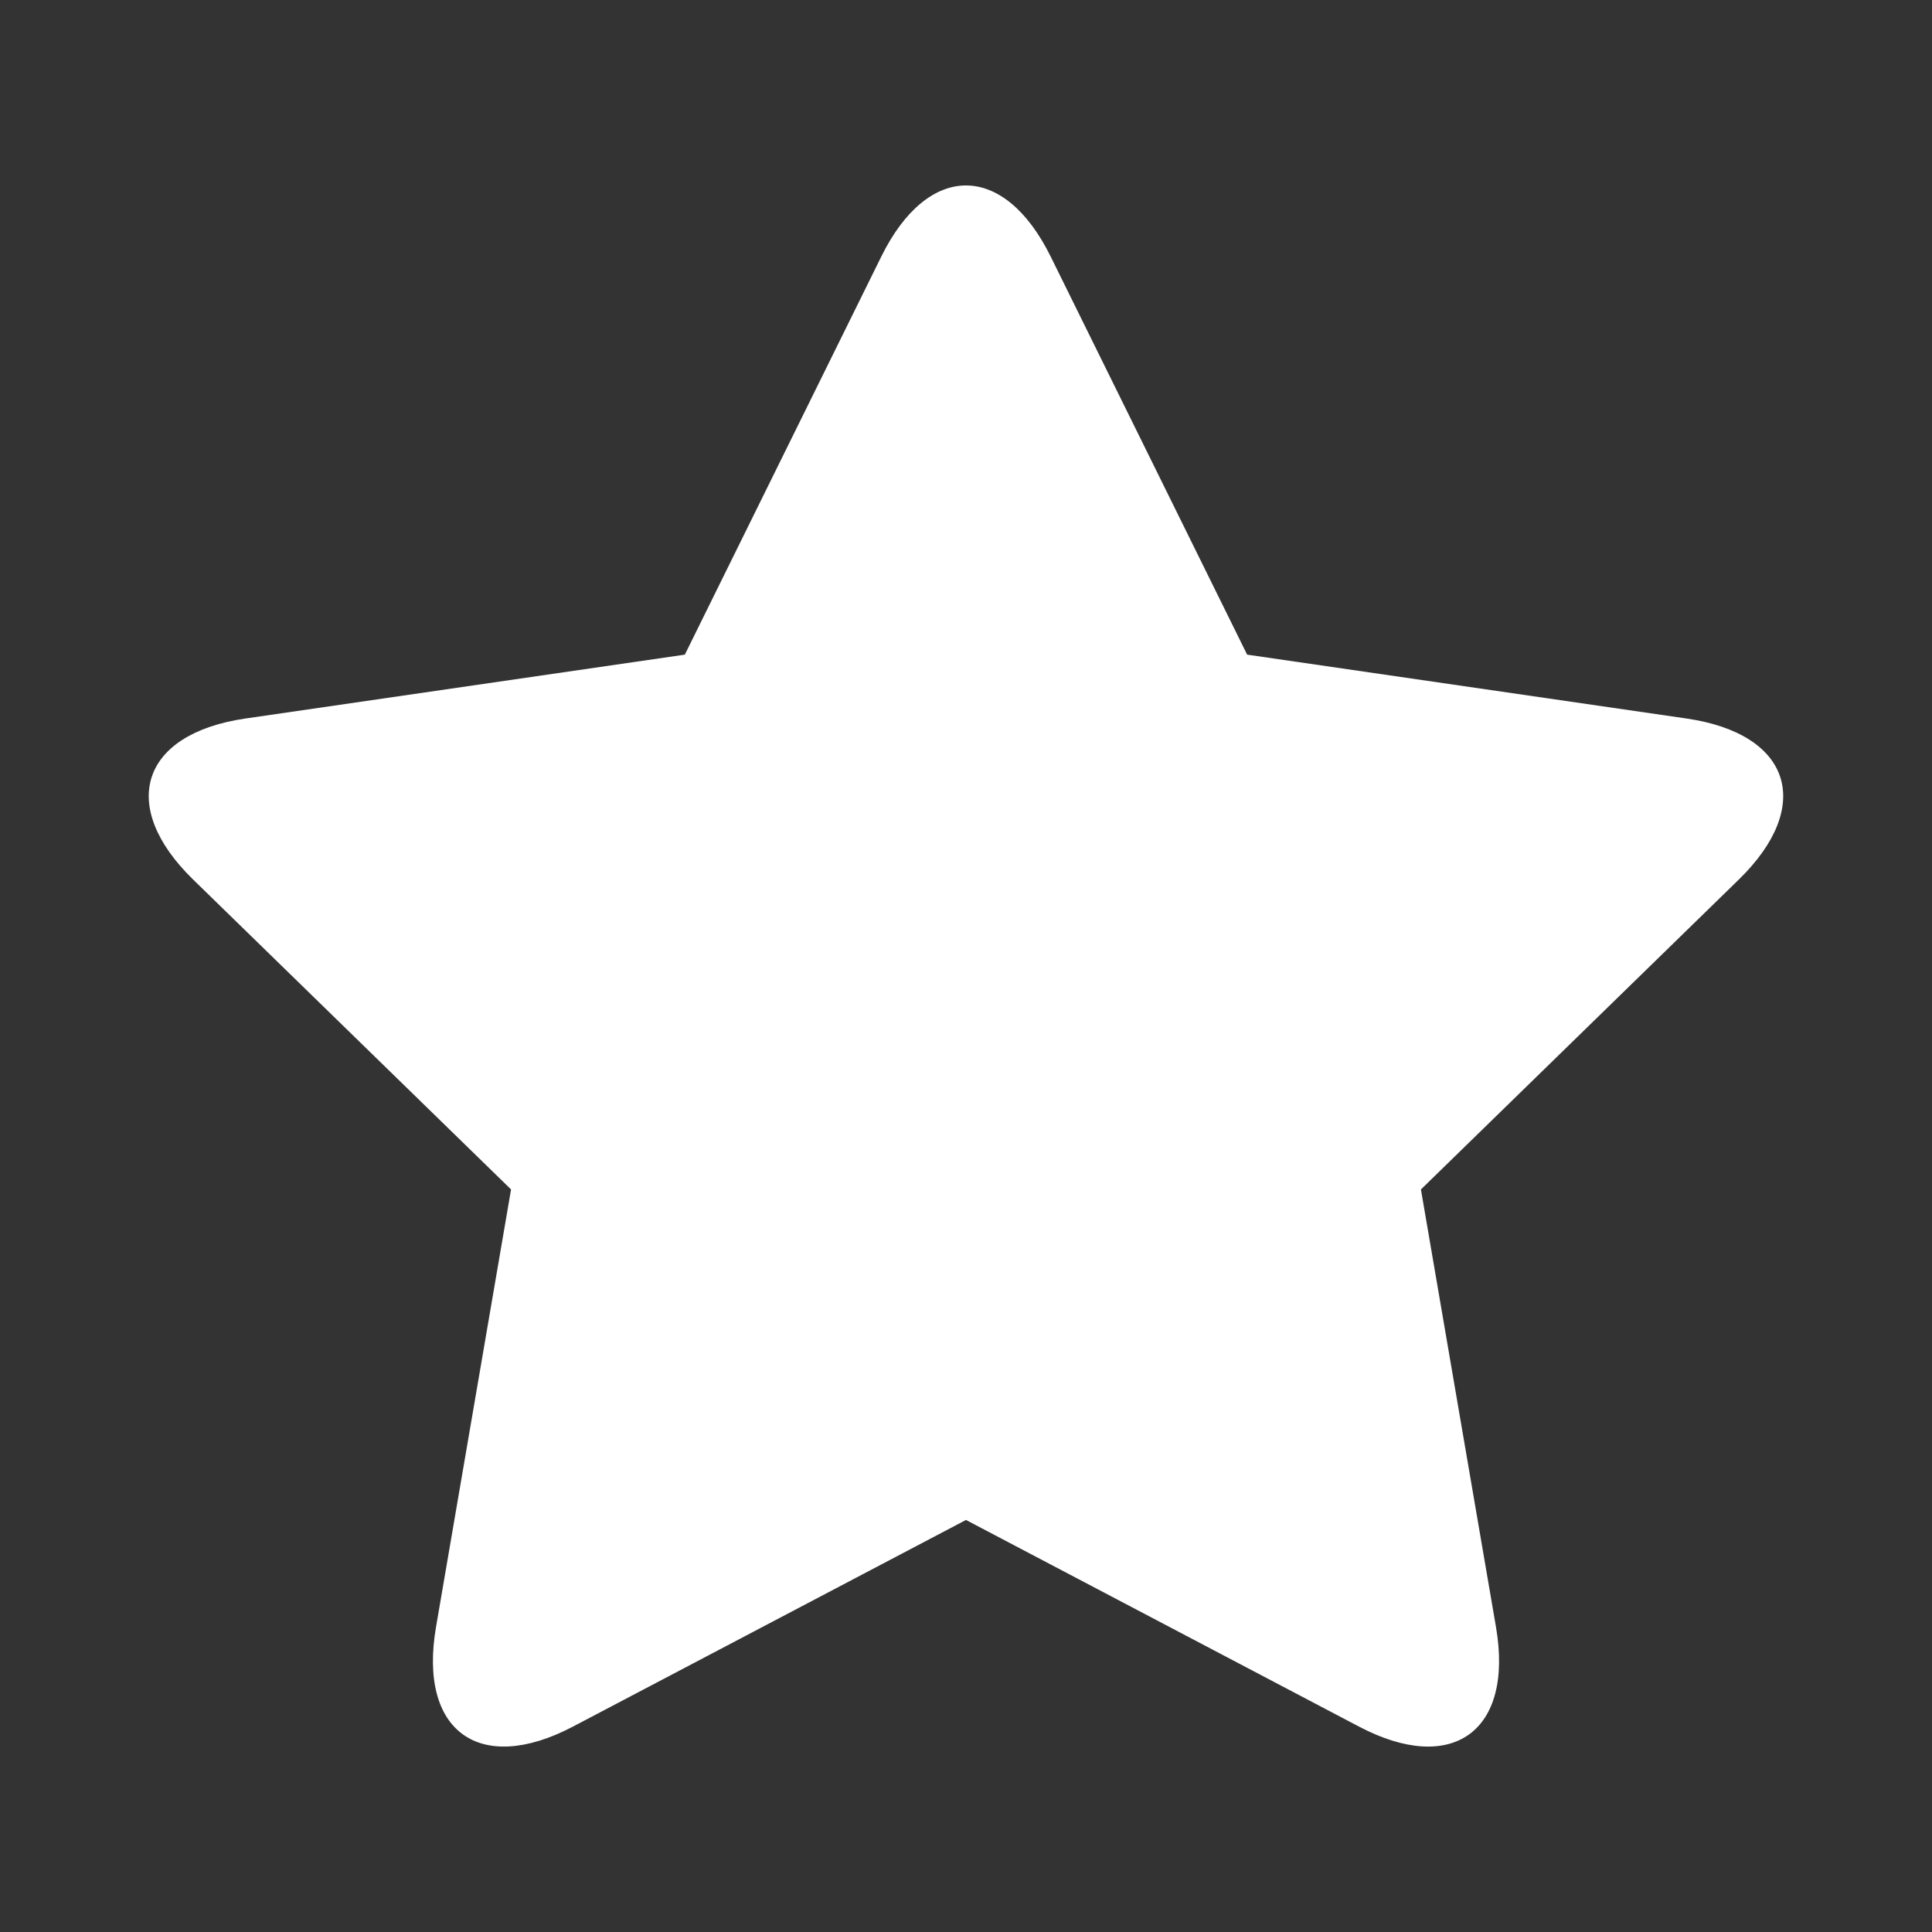 <?xml version="1.0" encoding="utf-8"?>
<!-- Generator: Adobe Illustrator 16.0.0, SVG Export Plug-In . SVG Version: 6.00 Build 0)  -->
<!DOCTYPE svg PUBLIC "-//W3C//DTD SVG 1.1//EN" "http://www.w3.org/Graphics/SVG/1.1/DTD/svg11.dtd">
<svg version="1.1" id="Layer_1" xmlns="http://www.w3.org/2000/svg" xmlns:xlink="http://www.w3.org/1999/xlink" x="0px" y="0px"
width="100px" height="100px" viewBox="346 256 100 100" enable-background="new 346 256 100 100" xml:space="preserve">
<rect x="346" y="256" width="100" height="100" fill="#333333" stroke="none"/>
<path fill="#FFFFFF" d="M375.66,345.366c-4.842,2.546-8.017,0.238-7.092-5.151l3.884-22.65l-16.455-16.039
c-3.917-3.818-2.705-7.55,2.708-8.336l22.742-3.306l10.169-20.606c2.421-4.905,6.345-4.905,8.766,0l10.169,20.606l22.741,3.306
c5.413,0.786,6.625,4.518,2.708,8.336l-16.453,16.04l3.885,22.65c0.924,5.389-2.252,7.696-7.093,5.151l-20.34-10.694L375.66,345.366
z"/>
</svg>